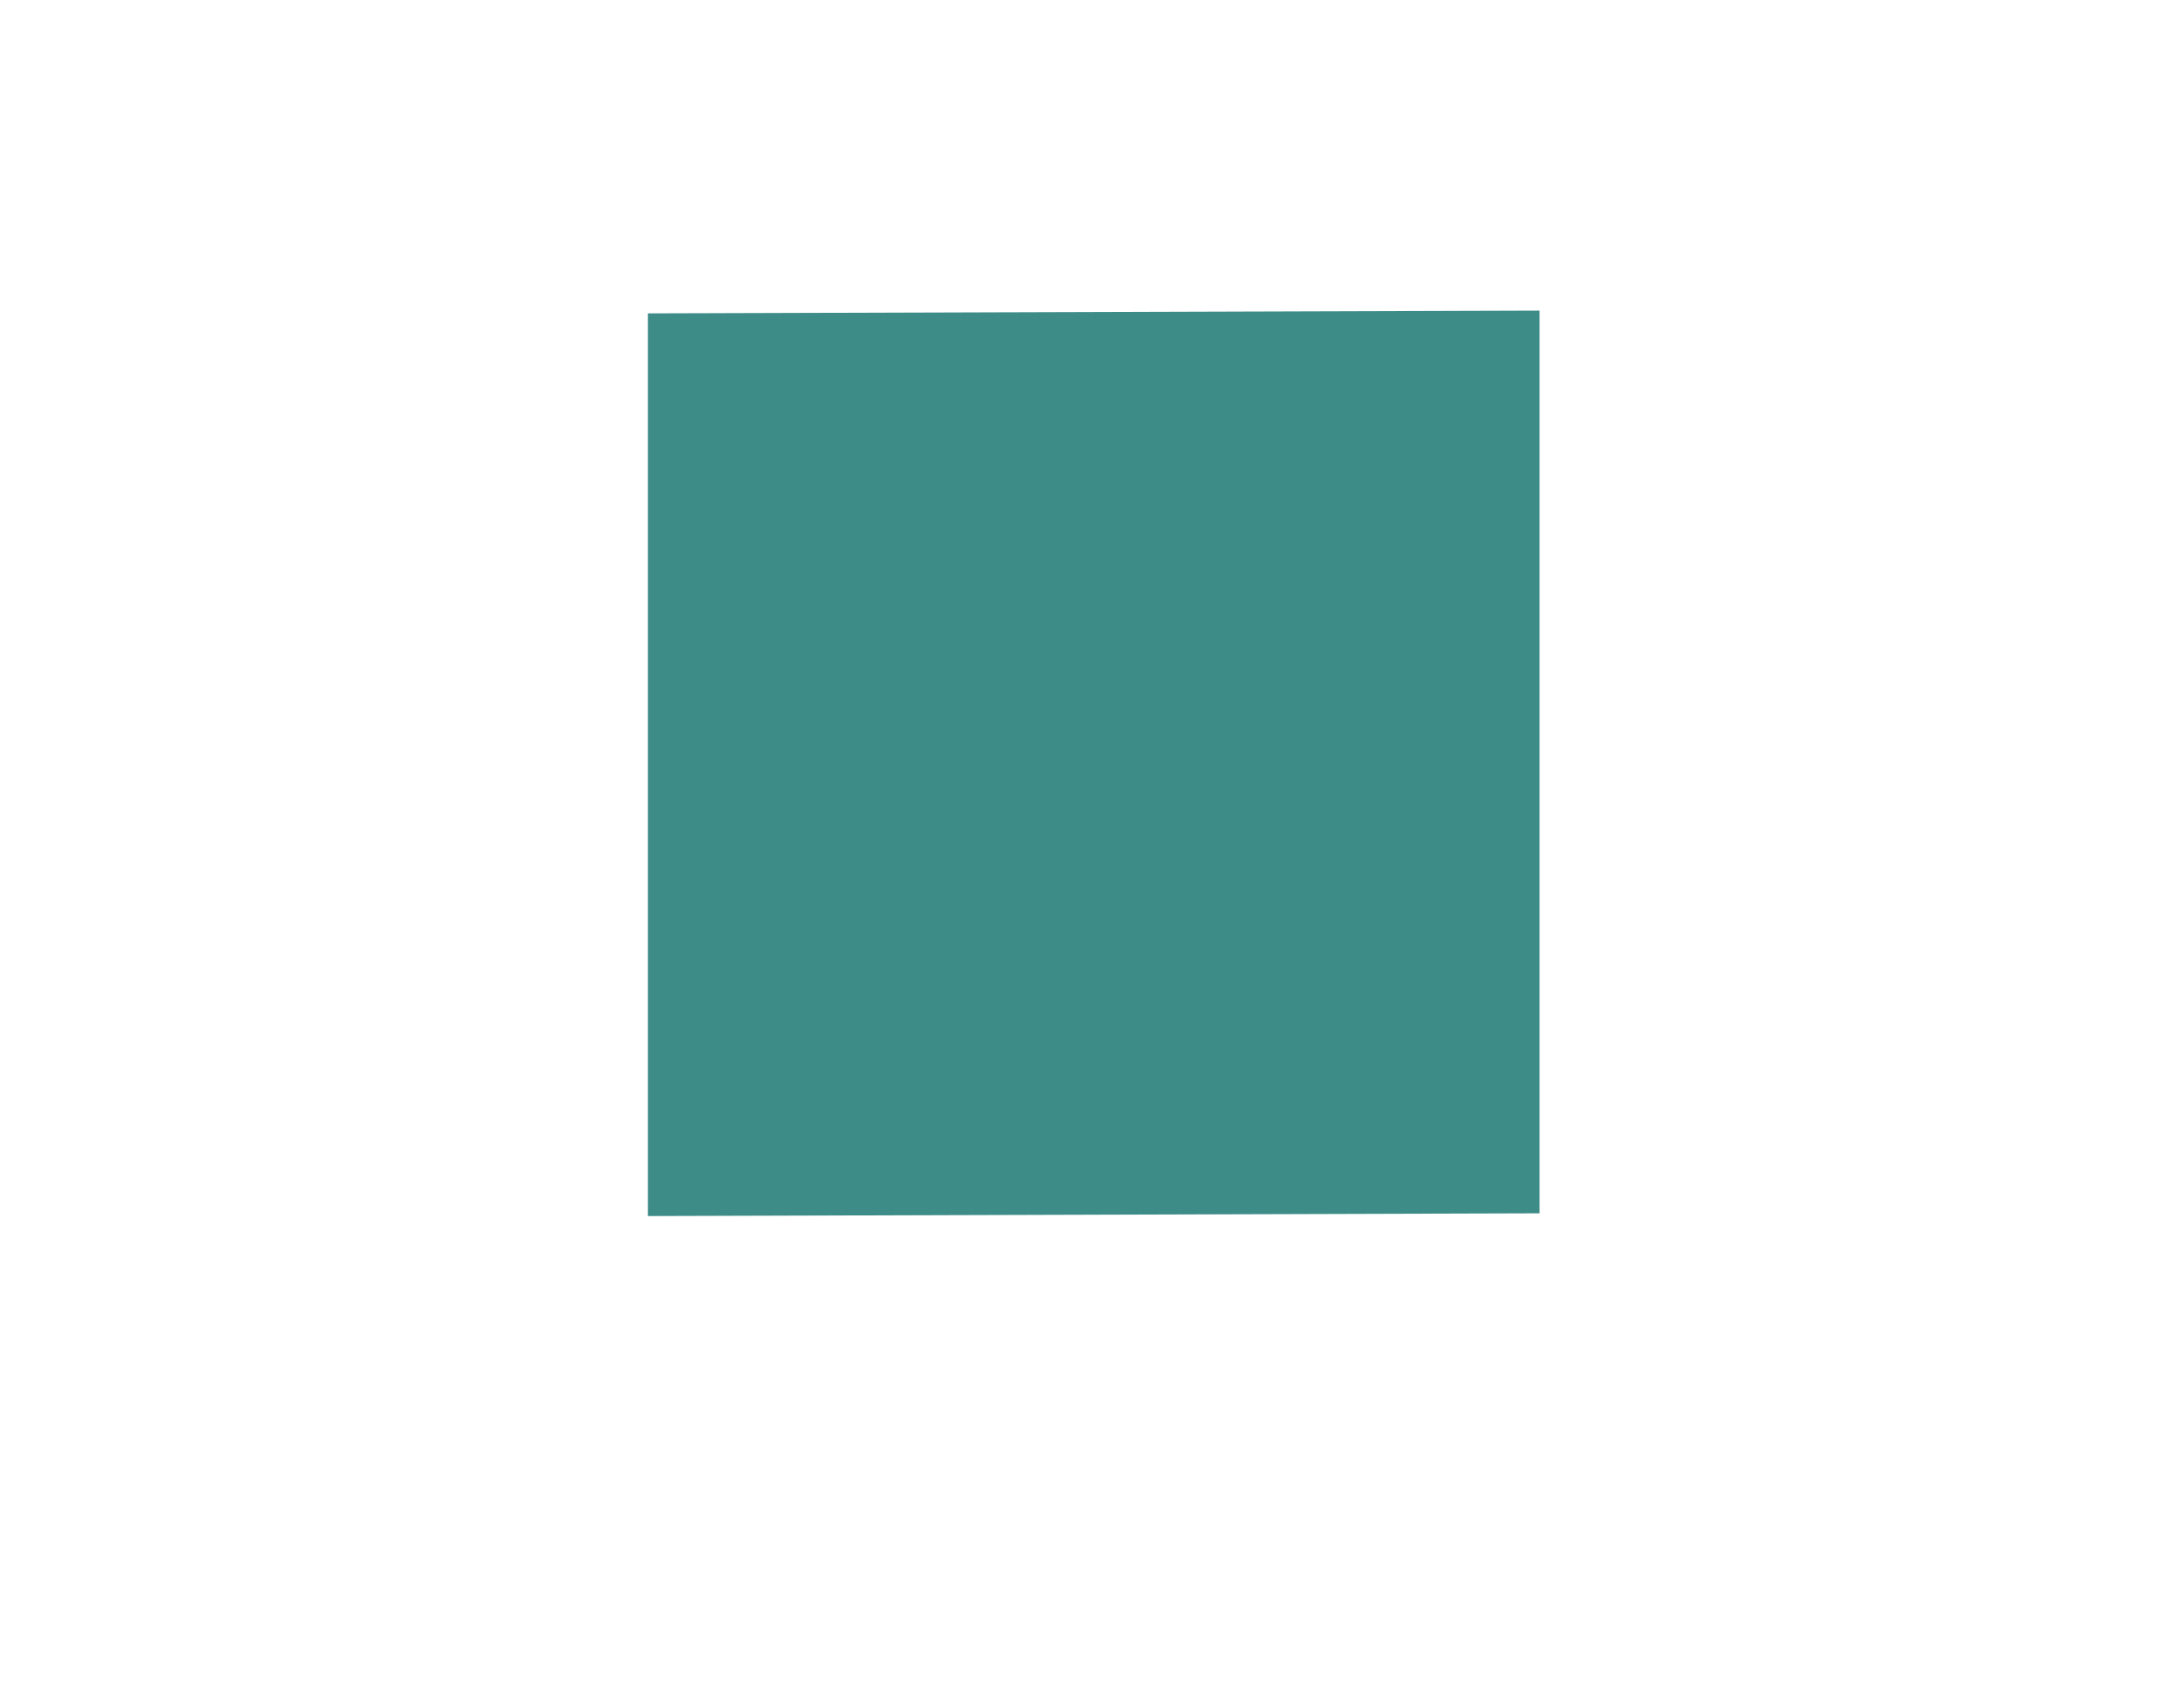 <?xml version="1.0" encoding="utf-8"?>
<!-- Generator: Adobe Illustrator 27.8.1, SVG Export Plug-In . SVG Version: 6.00 Build 0)  -->
<svg version="1.1" id="Ebene_2_00000029019820534527880820000004829767407279979400_"
	 xmlns="http://www.w3.org/2000/svg" xmlns:xlink="http://www.w3.org/1999/xlink" x="0px" y="0px" viewBox="0 0 1190.6 924.4"
	 style="enable-background:new 0 0 1190.6 924.4;" xml:space="preserve">
<style type="text/css">
	.st0{fill:#3E8C88;}
</style>
<path class="st0" d="M353.2,662.8v-492l486.1-1.5v492L353.2,662.8L353.2,662.8z"/>
</svg>
